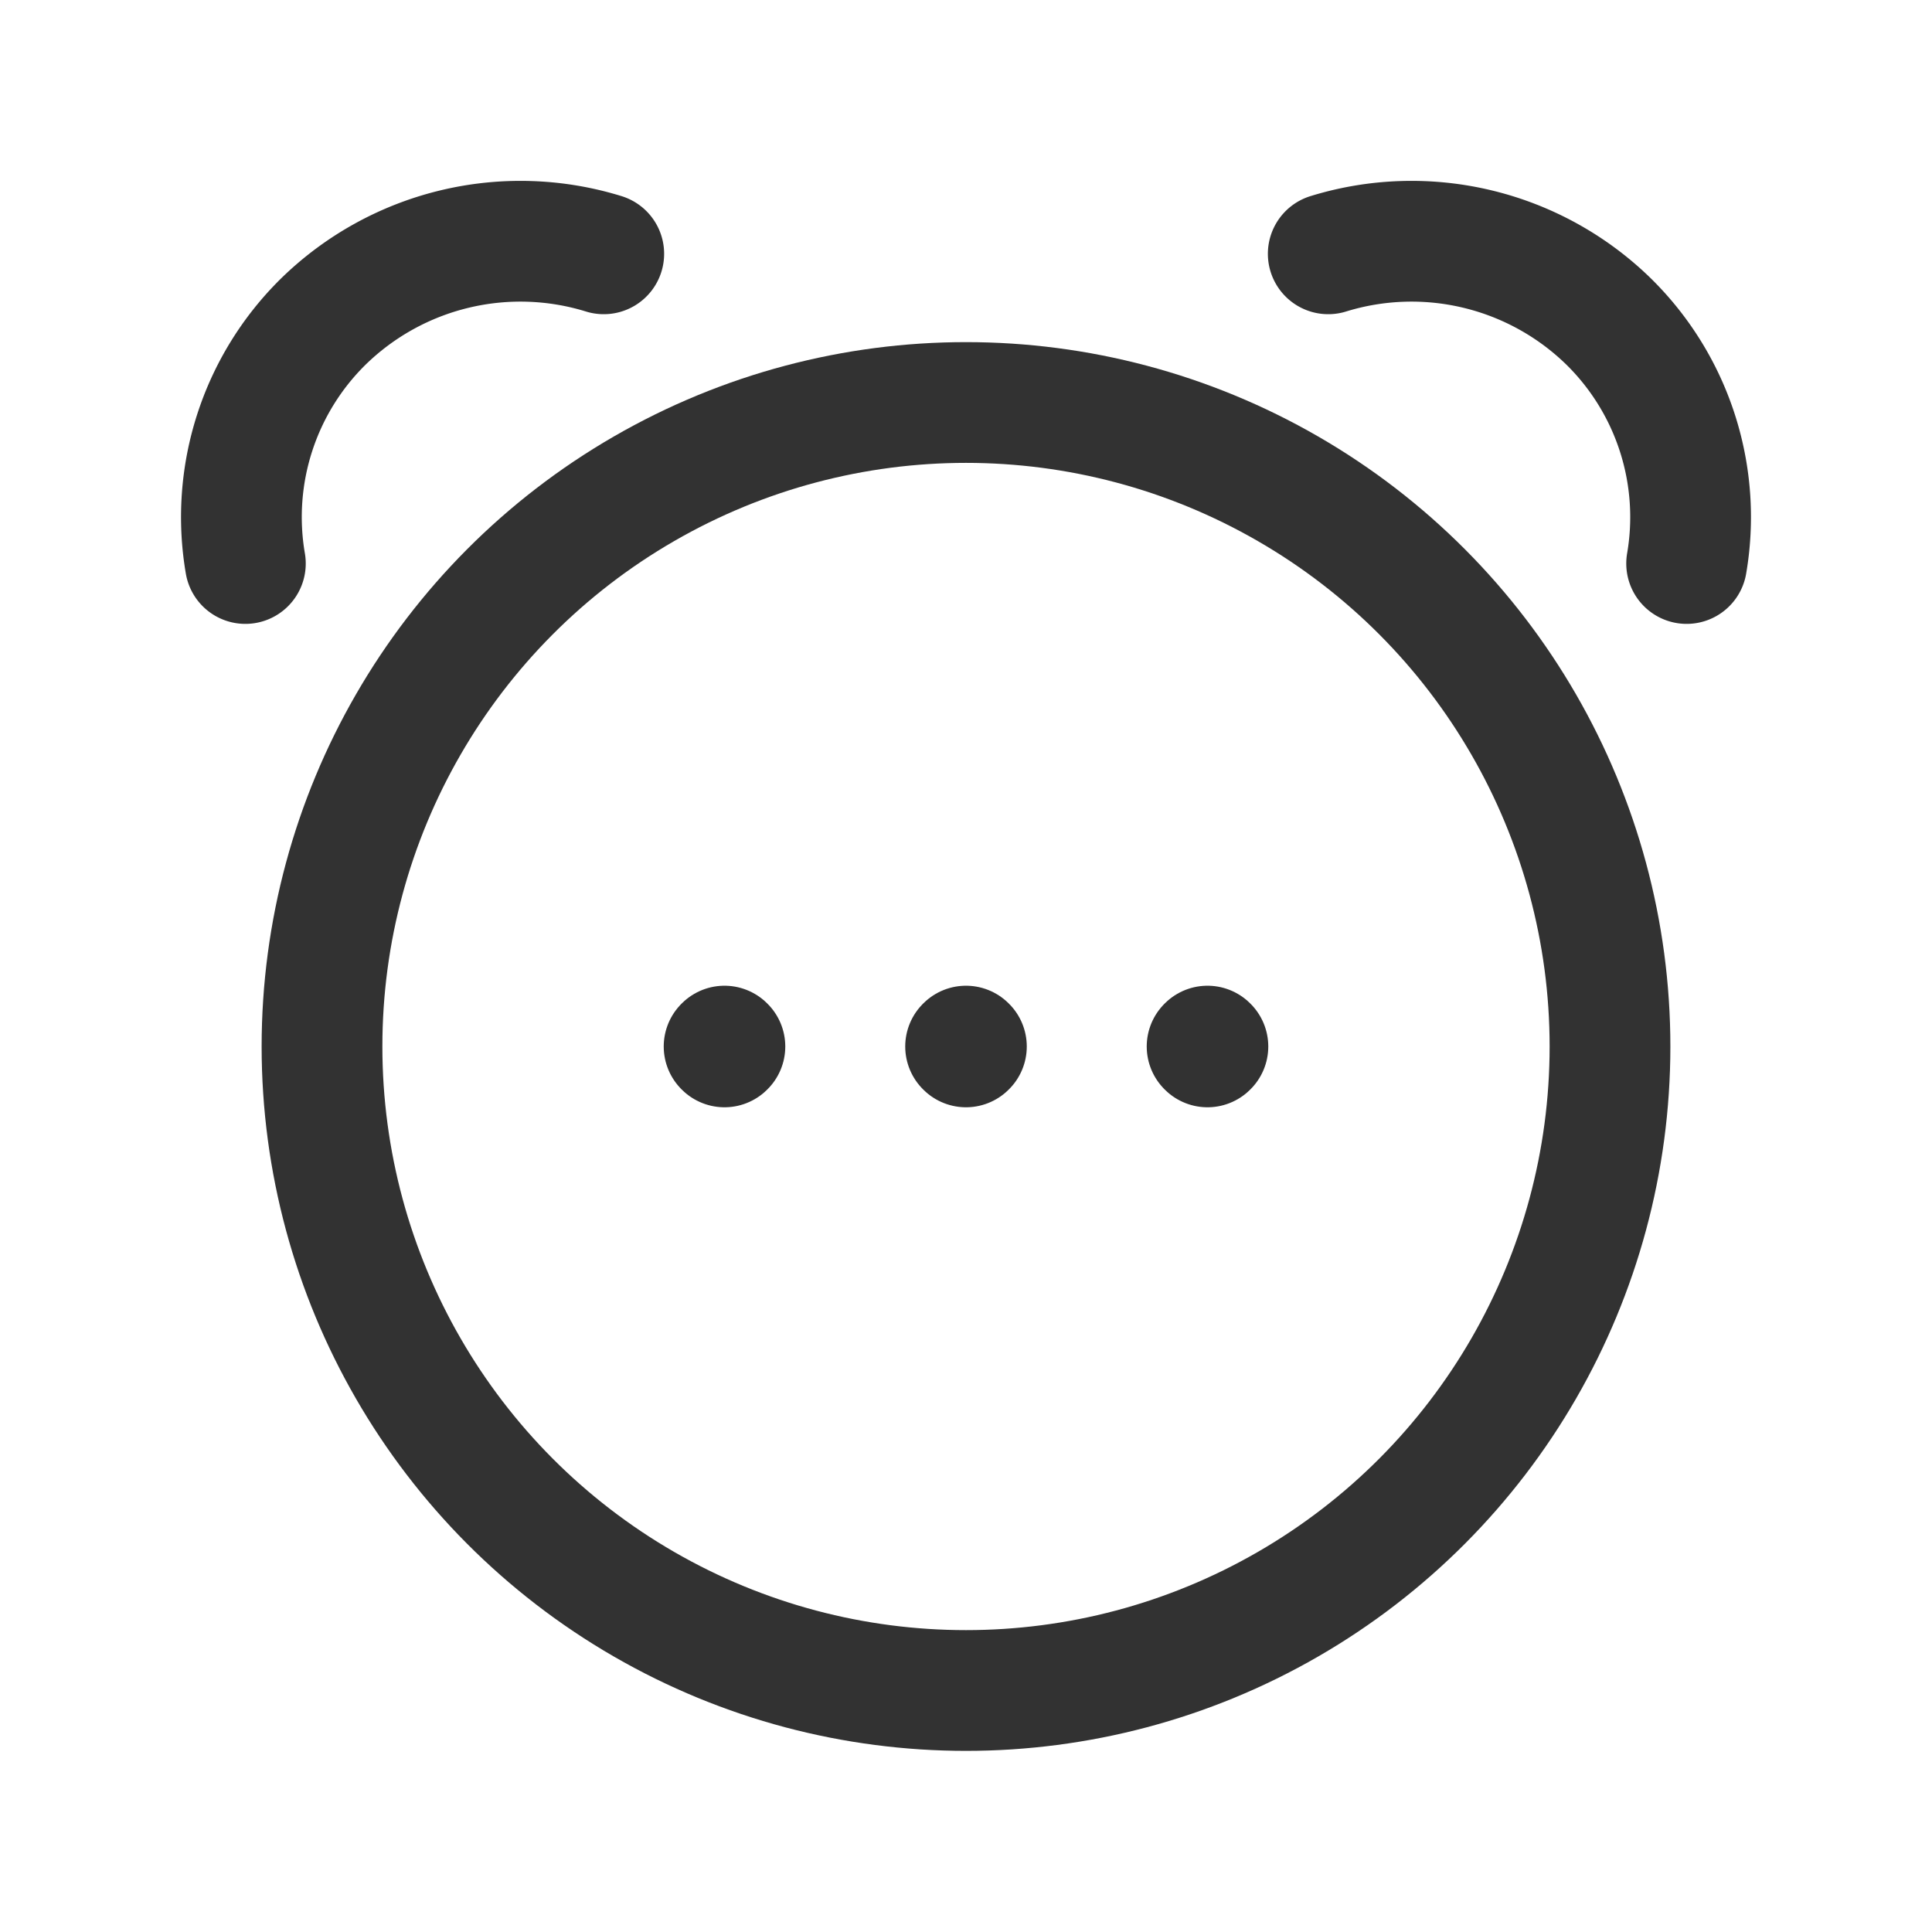 <svg xmlns="http://www.w3.org/2000/svg" viewBox="0 0 24 24"><path d="M16.5,3.153a3.505,3.505,0,0,1,3.485.843A3.407,3.407,0,0,1,20.952,7" fill="none" stroke="#323232" stroke-linecap="round" stroke-linejoin="round" stroke-width="1.5"/><path d="M7.5,3.153a3.505,3.505,0,0,0-3.485.843A3.407,3.407,0,0,0,3.048,7" fill="none" stroke="#323232" stroke-linecap="round" stroke-linejoin="round" stroke-width="1.5"/><circle cx="12" cy="13" r="8" fill="none" stroke="#323232" stroke-linecap="round" stroke-linejoin="round" stroke-width="1.5"/><path d="M12.005,13,12,13.005,11.995,13,12,12.995l.005.005" fill="none" stroke="#323232" stroke-linecap="round" stroke-linejoin="round" stroke-width="1.5"/><path d="M9.005,13,9,13.005,8.995,13,9,12.995,9.005,13" fill="none" stroke="#323232" stroke-linecap="round" stroke-linejoin="round" stroke-width="1.5"/><path d="M15.005,13,15,13.005,14.995,13,15,12.995l.005.005" fill="none" stroke="#323232" stroke-linecap="round" stroke-linejoin="round" stroke-width="1.5"/></svg>